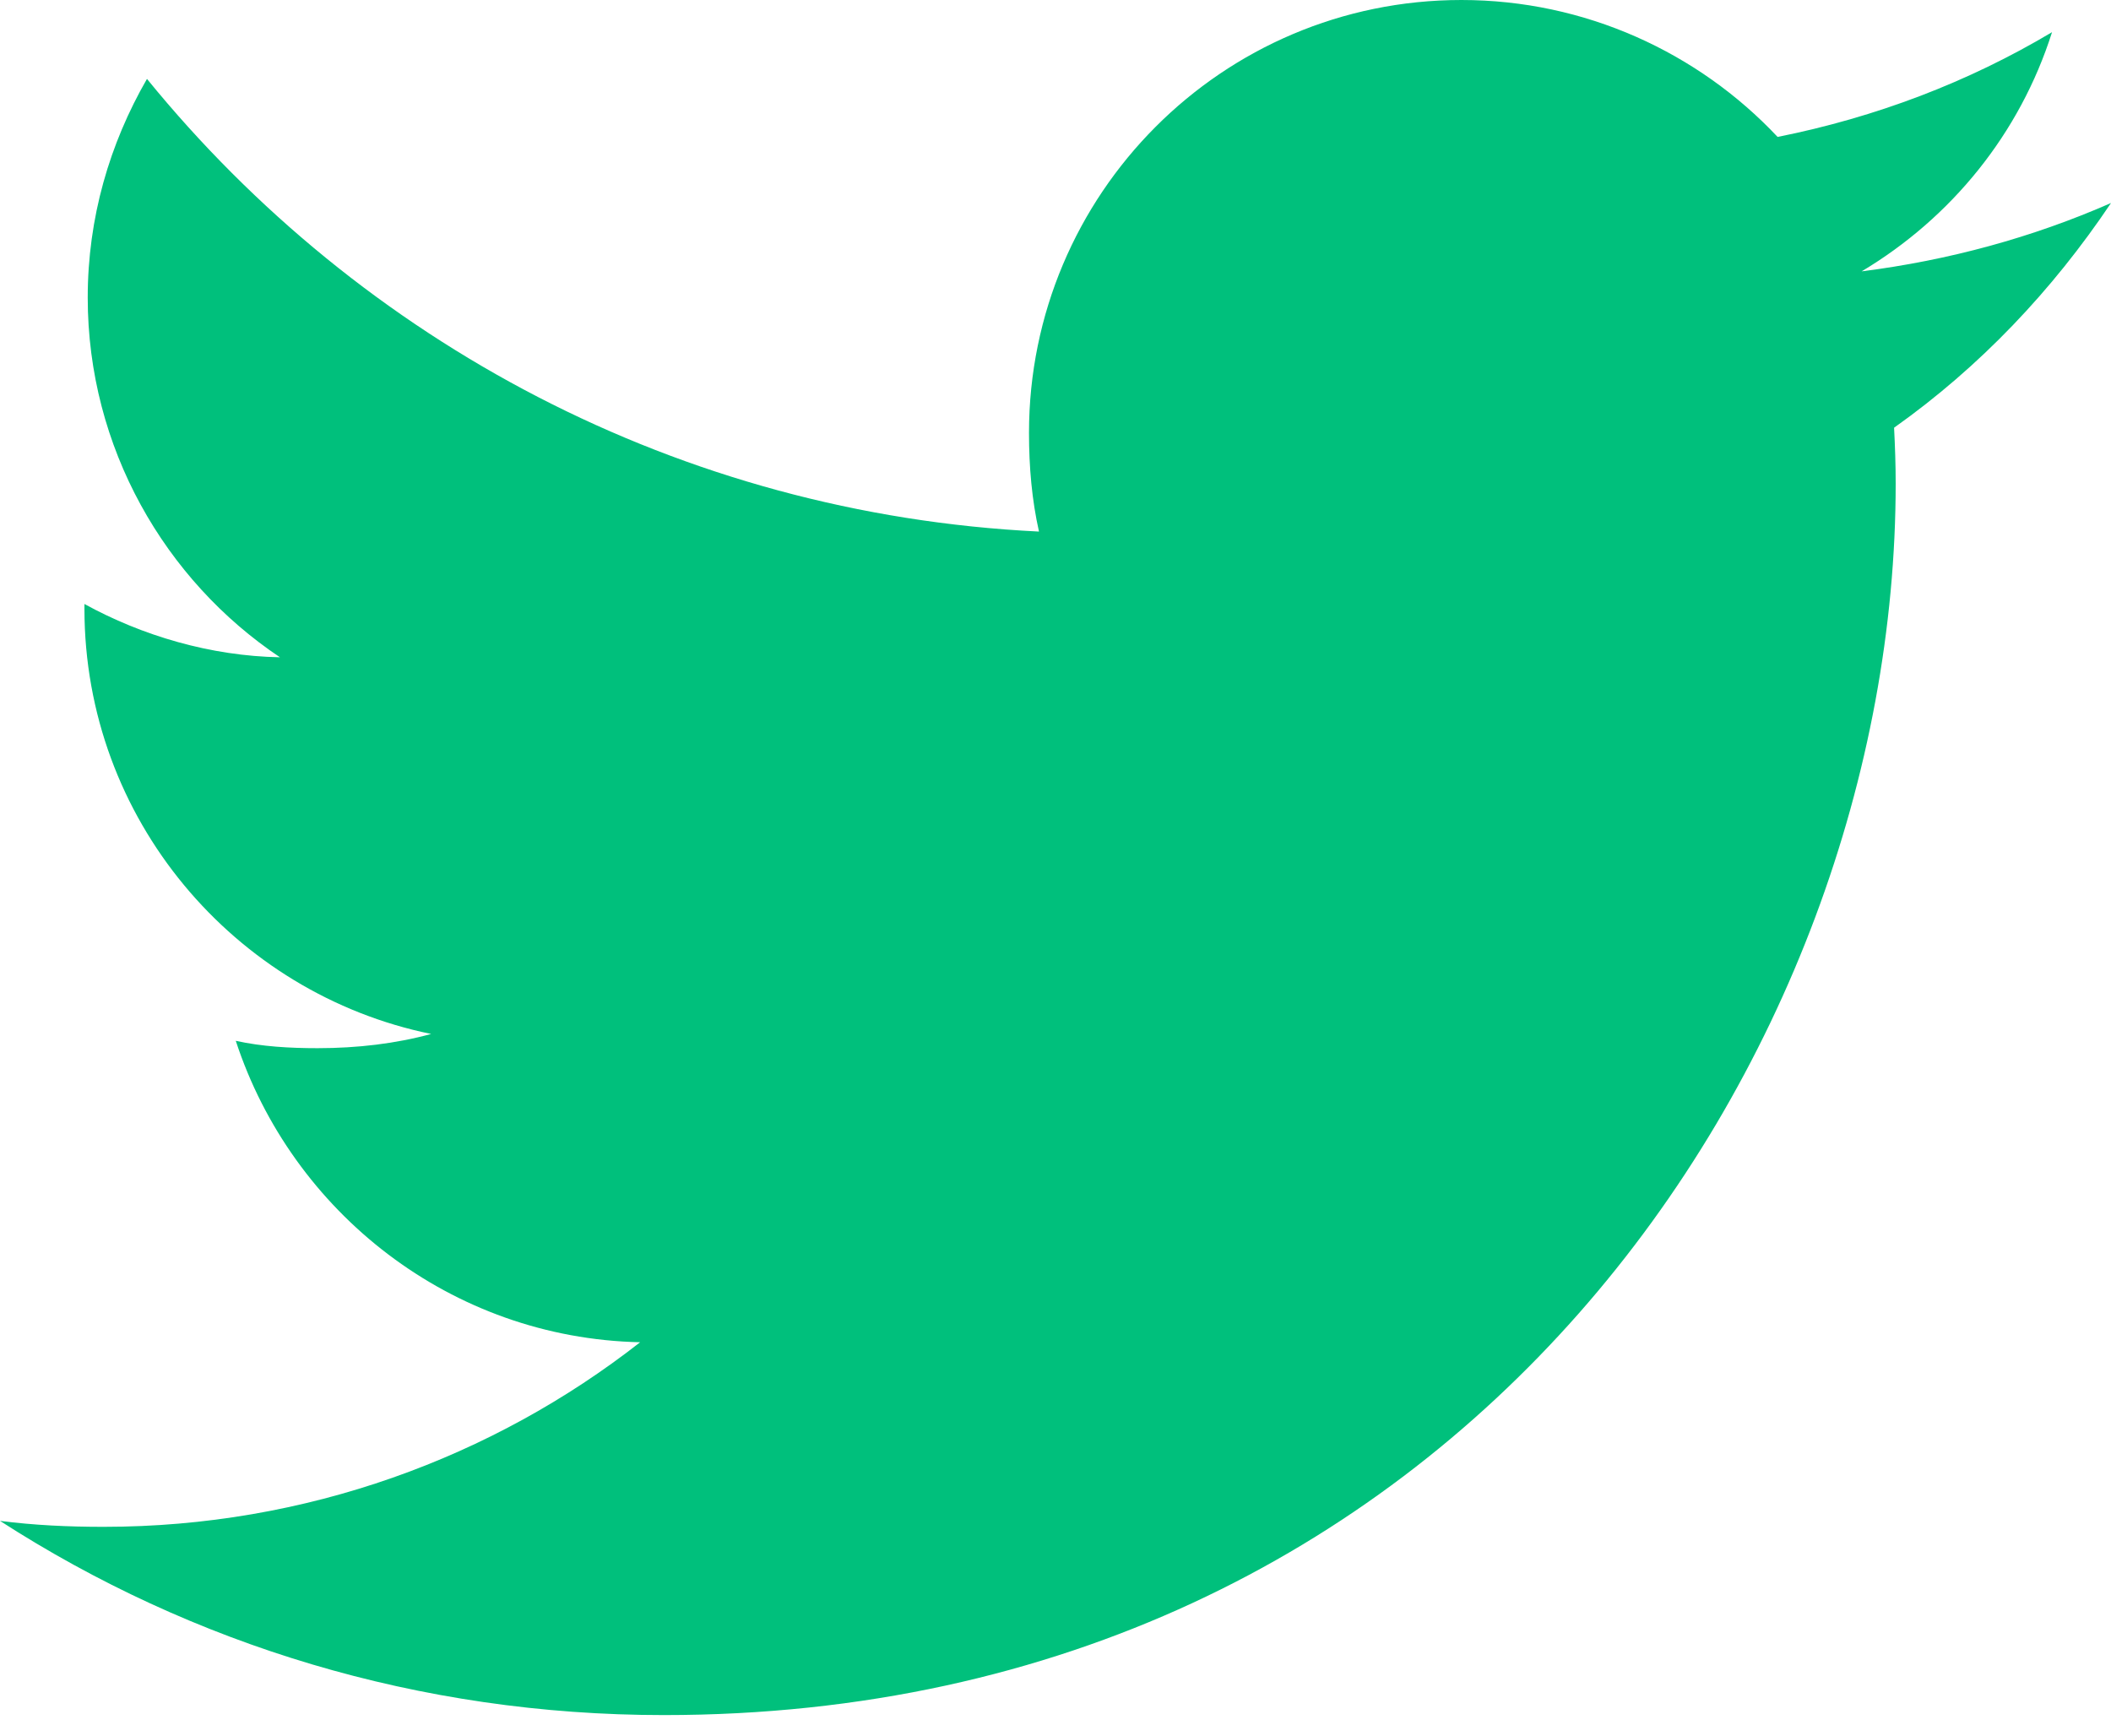 <svg width="45" height="37" viewBox="0 0 45 37" fill="none" xmlns="http://www.w3.org/2000/svg">
    <path d="M45 4.328C43.327 5.062 41.543 5.549 39.684 5.785C41.597 4.643 43.057 2.849 43.743 0.686C41.96 1.749 39.991 2.5 37.893 2.919C36.2 1.117 33.787 0 31.154 0C26.047 0 21.935 4.146 21.935 9.228C21.935 9.959 21.997 10.662 22.148 11.332C14.479 10.957 7.692 7.282 3.133 1.682C2.337 3.063 1.87 4.643 1.87 6.345C1.87 9.54 3.516 12.372 5.968 14.012C4.486 13.984 3.032 13.553 1.8 12.876C1.8 12.904 1.8 12.94 1.8 12.977C1.8 17.46 4.998 21.184 9.191 22.042C8.44 22.247 7.622 22.345 6.772 22.345C6.182 22.345 5.586 22.312 5.026 22.188C6.221 25.841 9.613 28.527 13.646 28.614C10.508 31.07 6.522 32.549 2.208 32.549C1.451 32.549 0.726 32.515 0 32.422C4.087 35.058 8.93 36.562 14.152 36.562C31.129 36.562 40.41 22.5 40.41 10.311C40.41 9.903 40.396 9.509 40.376 9.118C42.207 7.819 43.746 6.196 45 4.328Z" fill="#00C07C"/>
</svg>
